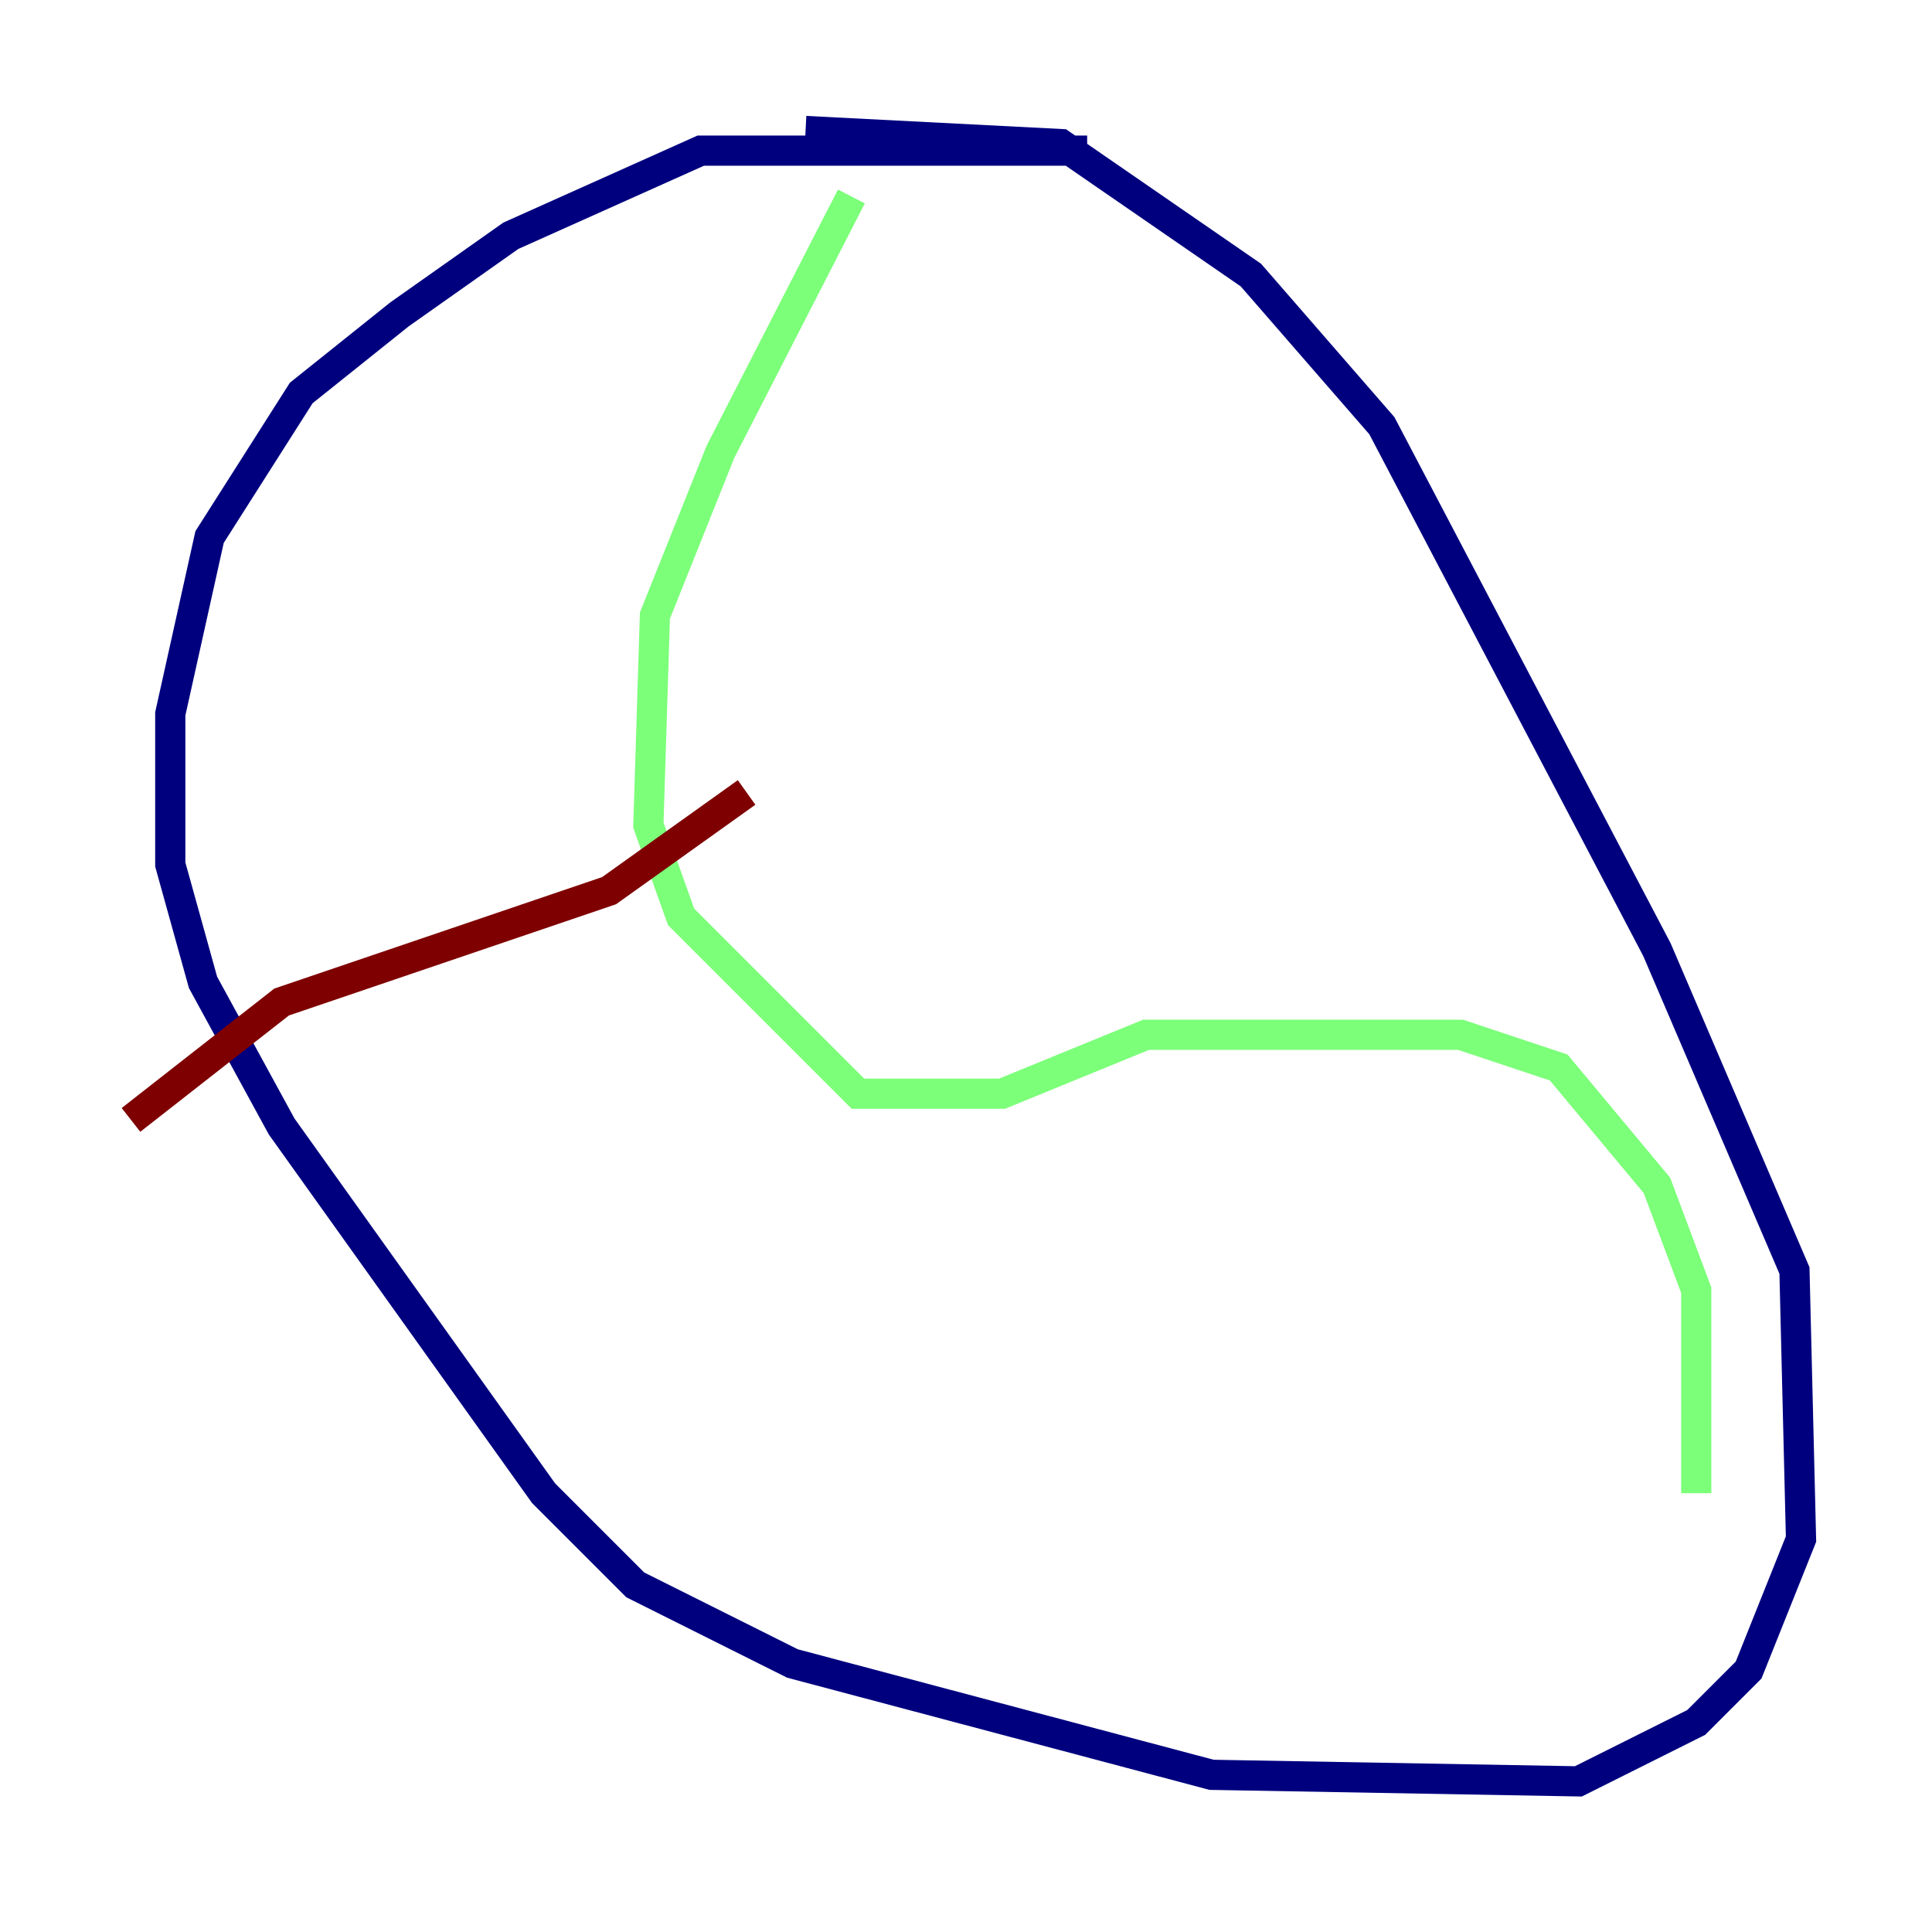 <?xml version="1.0" encoding="utf-8" ?>
<svg baseProfile="tiny" height="128" version="1.2" viewBox="0,0,128,128" width="128" xmlns="http://www.w3.org/2000/svg" xmlns:ev="http://www.w3.org/2001/xml-events" xmlns:xlink="http://www.w3.org/1999/xlink"><defs /><polyline fill="none" points="72.027,9.98 46.427,9.98 33.844,15.62 26.468,20.827 19.959,26.034 13.885,35.58 11.281,47.295 11.281,57.275 13.451,65.085 18.658,74.63 36.014,98.929 42.088,105.003 52.502,110.21 80.271,117.586 104.57,118.02 112.38,114.115 115.851,110.644 119.322,101.966 118.888,84.176 109.776,62.915 91.552,28.203 82.875,18.224 70.291,9.546 53.37,8.678" stroke="#00007f" stroke-width="2" /><polyline fill="none" points="56.407,13.017 47.729,29.939 43.39,40.786 42.956,54.671 45.125,60.746 56.841,72.461 66.386,72.461 75.932,68.556 96.759,68.556 103.268,70.725 109.776,78.536 112.38,85.478 112.38,98.929" stroke="#7cff79" stroke-width="2" /><polyline fill="none" points="49.464,52.502 40.352,59.01 18.658,66.386 8.678,74.197" stroke="#7f0000" stroke-width="2" /></svg>